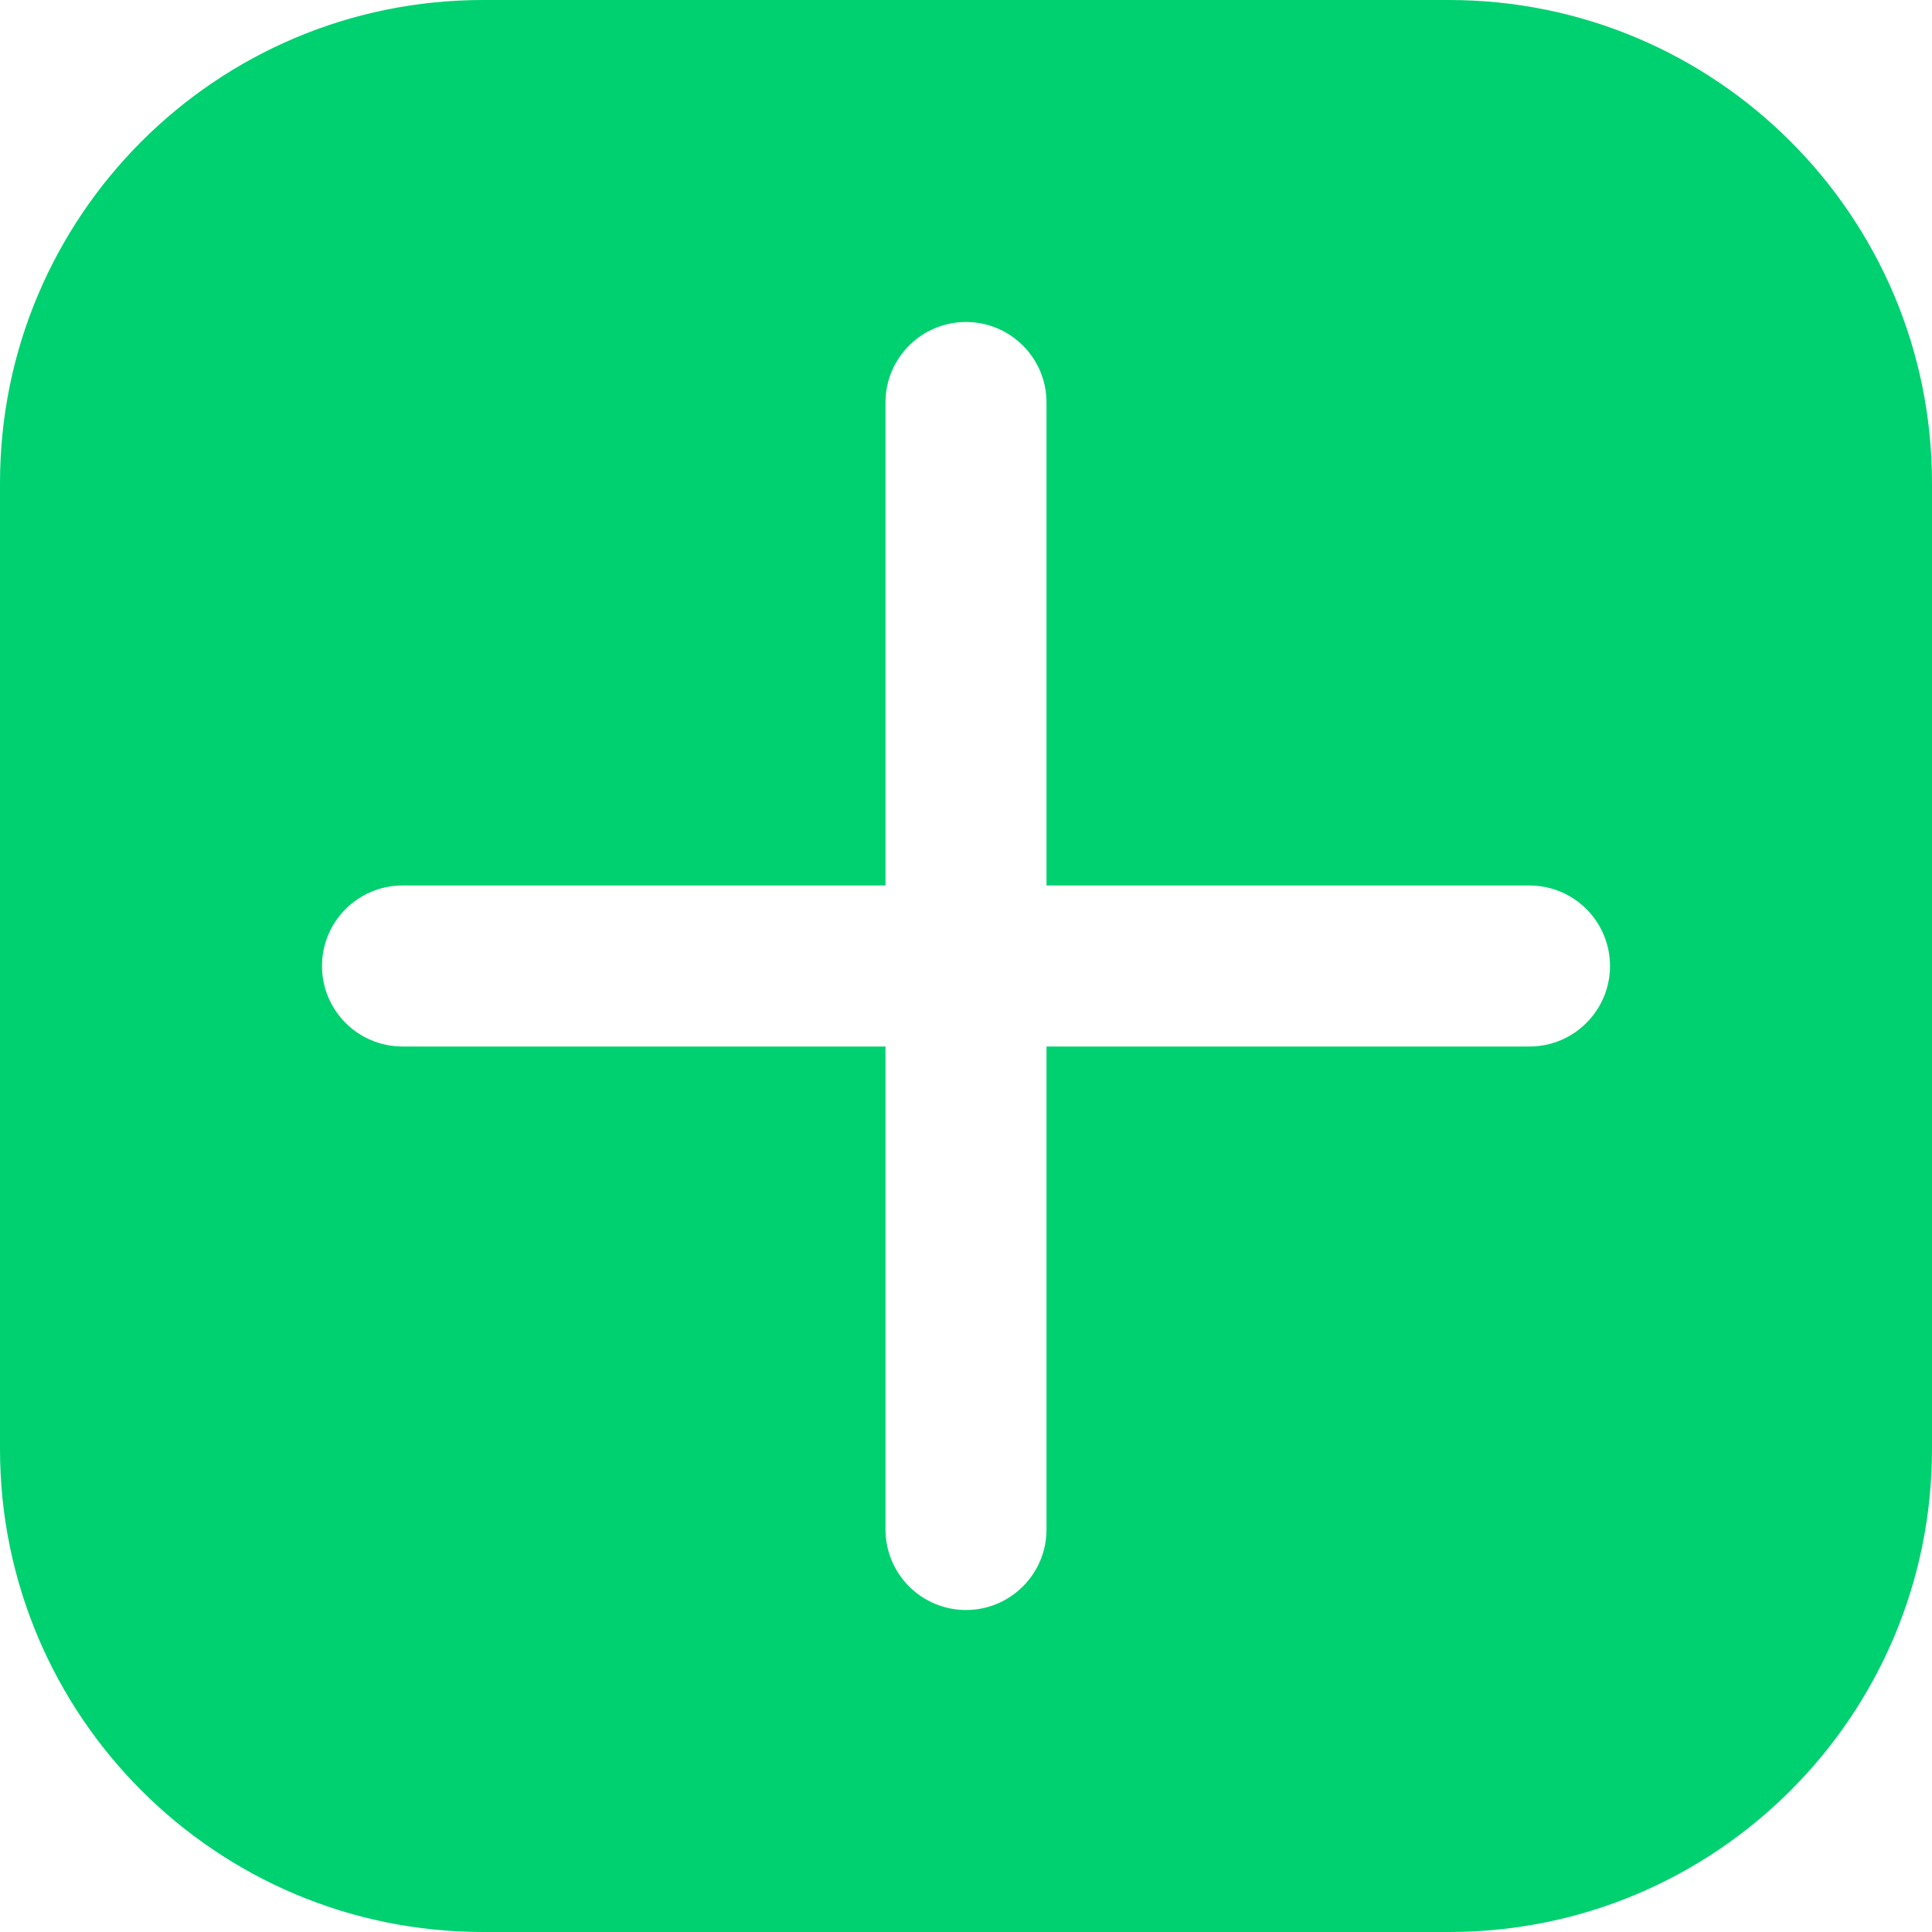 <?xml version="1.0" encoding="UTF-8"?>
<svg width="24px" height="24px" viewBox="0 0 24 24" version="1.1" xmlns="http://www.w3.org/2000/svg" xmlns:xlink="http://www.w3.org/1999/xlink">
    <title>Icons/24/FilledPlus</title>
    <g id="Icons/24/FilledPlus" stroke="none" stroke-width="1" fill="none" fill-rule="evenodd">
        <g id="Plus" fill="#00D170" fill-rule="nonzero">
            <path d="M18,0 C21.314,-6.08718376e-16 24,2.686 24,6 L24,18 C24,21.314 21.314,24 18,24 L6,24 C2.686,24 4.05812251e-16,21.314 0,18 L0,6 C-4.05812251e-16,2.686 2.686,6.08718376e-16 6,0 L18,0 Z M12,4 C11.448,4 11,4.448 11,5 L11,5 L11,11 L5,11 C4.448,11 4,11.448 4,12 C4,12.552 4.448,13 5,13 L5,13 L11,13 L11,19 C11,19.552 11.448,20 12,20 C12.552,20 13,19.552 13,19 L13,19 L13,13 L19,13 C19.552,13 20,12.552 20,12 C20,11.448 19.552,11 19,11 L19,11 L13,11 L13,5 C13,4.448 12.552,4 12,4 Z" id="Combined-Shape"></path>
        </g>
    </g>
</svg>